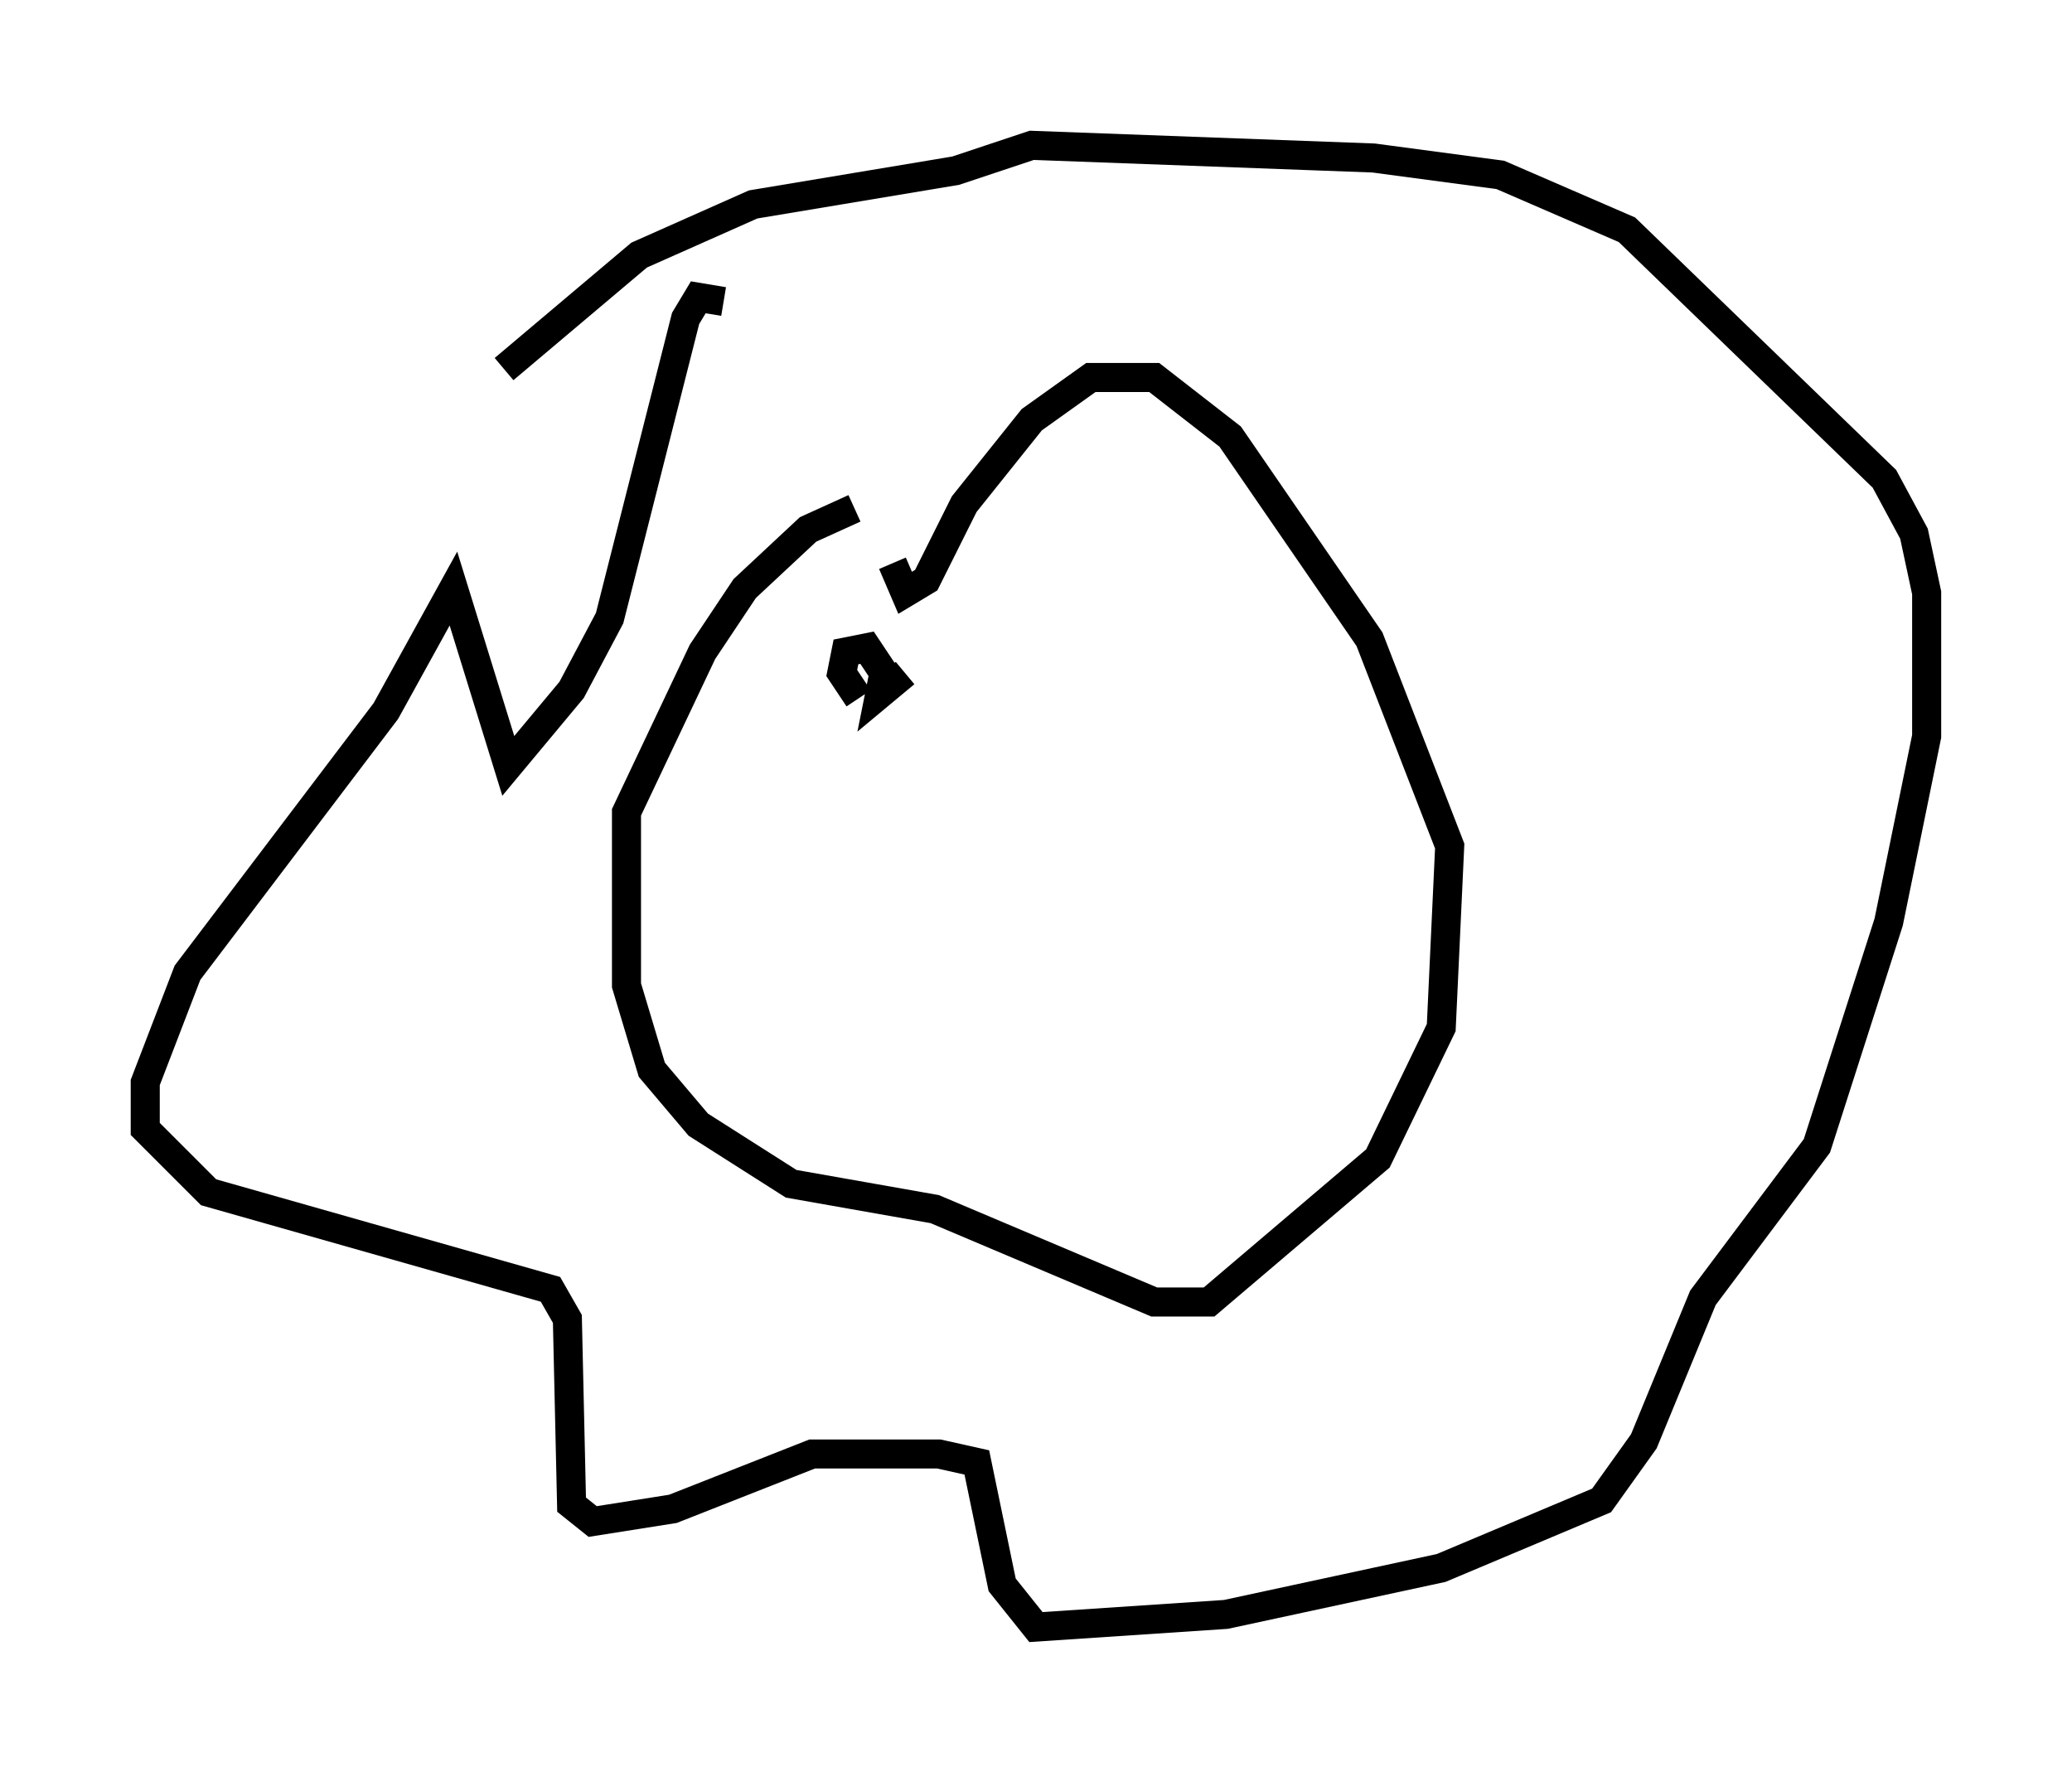 <?xml version="1.0" encoding="utf-8" ?>
<svg baseProfile="full" height="60.983" version="1.1" width="71.296" xmlns="http://www.w3.org/2000/svg" xmlns:ev="http://www.w3.org/2001/xml-events" xmlns:xlink="http://www.w3.org/1999/xlink"><defs /><rect fill="white" height="60.983" width="71.296" x="0" y="0" /><path d="M31.726, 17.782 m-2.324, -0.291 l-1.598, 0.726 -2.179, 2.034 l-1.453, 2.179 -2.615, 5.52 l0.0, 5.955 0.872, 2.905 l1.598, 1.888 3.196, 2.034 l4.939, 0.872 7.553, 3.196 l1.888, 0.0 5.81, -4.939 l2.179, -4.503 0.291, -6.246 l-2.76, -7.117 -4.793, -6.972 l-2.615, -2.034 -2.179, 0.0 l-2.034, 1.453 -2.324, 2.905 l-1.307, 2.615 -0.726, 0.436 l-0.436, -1.017 m-5.81, -9.006 l-0.872, -0.145 -0.436, 0.726 l-2.615, 10.313 -1.307, 2.469 l-2.179, 2.615 -1.888, -6.101 l-2.324, 4.212 -6.827, 9.006 l-1.453, 3.777 0.0, 1.598 l2.179, 2.179 11.765, 3.341 l0.581, 1.017 0.145, 6.391 l0.726, 0.581 2.76, -0.436 l4.793, -1.888 4.358, 0.0 l1.307, 0.291 0.872, 4.212 l1.162, 1.453 6.536, -0.436 l7.408, -1.598 5.52, -2.324 l1.453, -2.034 2.034, -4.939 l3.922, -5.229 2.469, -7.698 l1.307, -6.391 0.0, -4.939 l-0.436, -2.034 -1.017, -1.888 l-8.86, -8.57 -4.358, -1.888 l-4.358, -0.581 -11.765, -0.436 l-2.615, 0.872 -6.972, 1.162 l-3.922, 1.743 -4.648, 3.922 m12.201, 11.33 l-0.581, -0.872 0.145, -0.726 l0.726, -0.145 0.581, 0.872 l-0.145, 0.726 0.872, -0.726 " fill="none" stroke="black" stroke-width="1" /></svg>